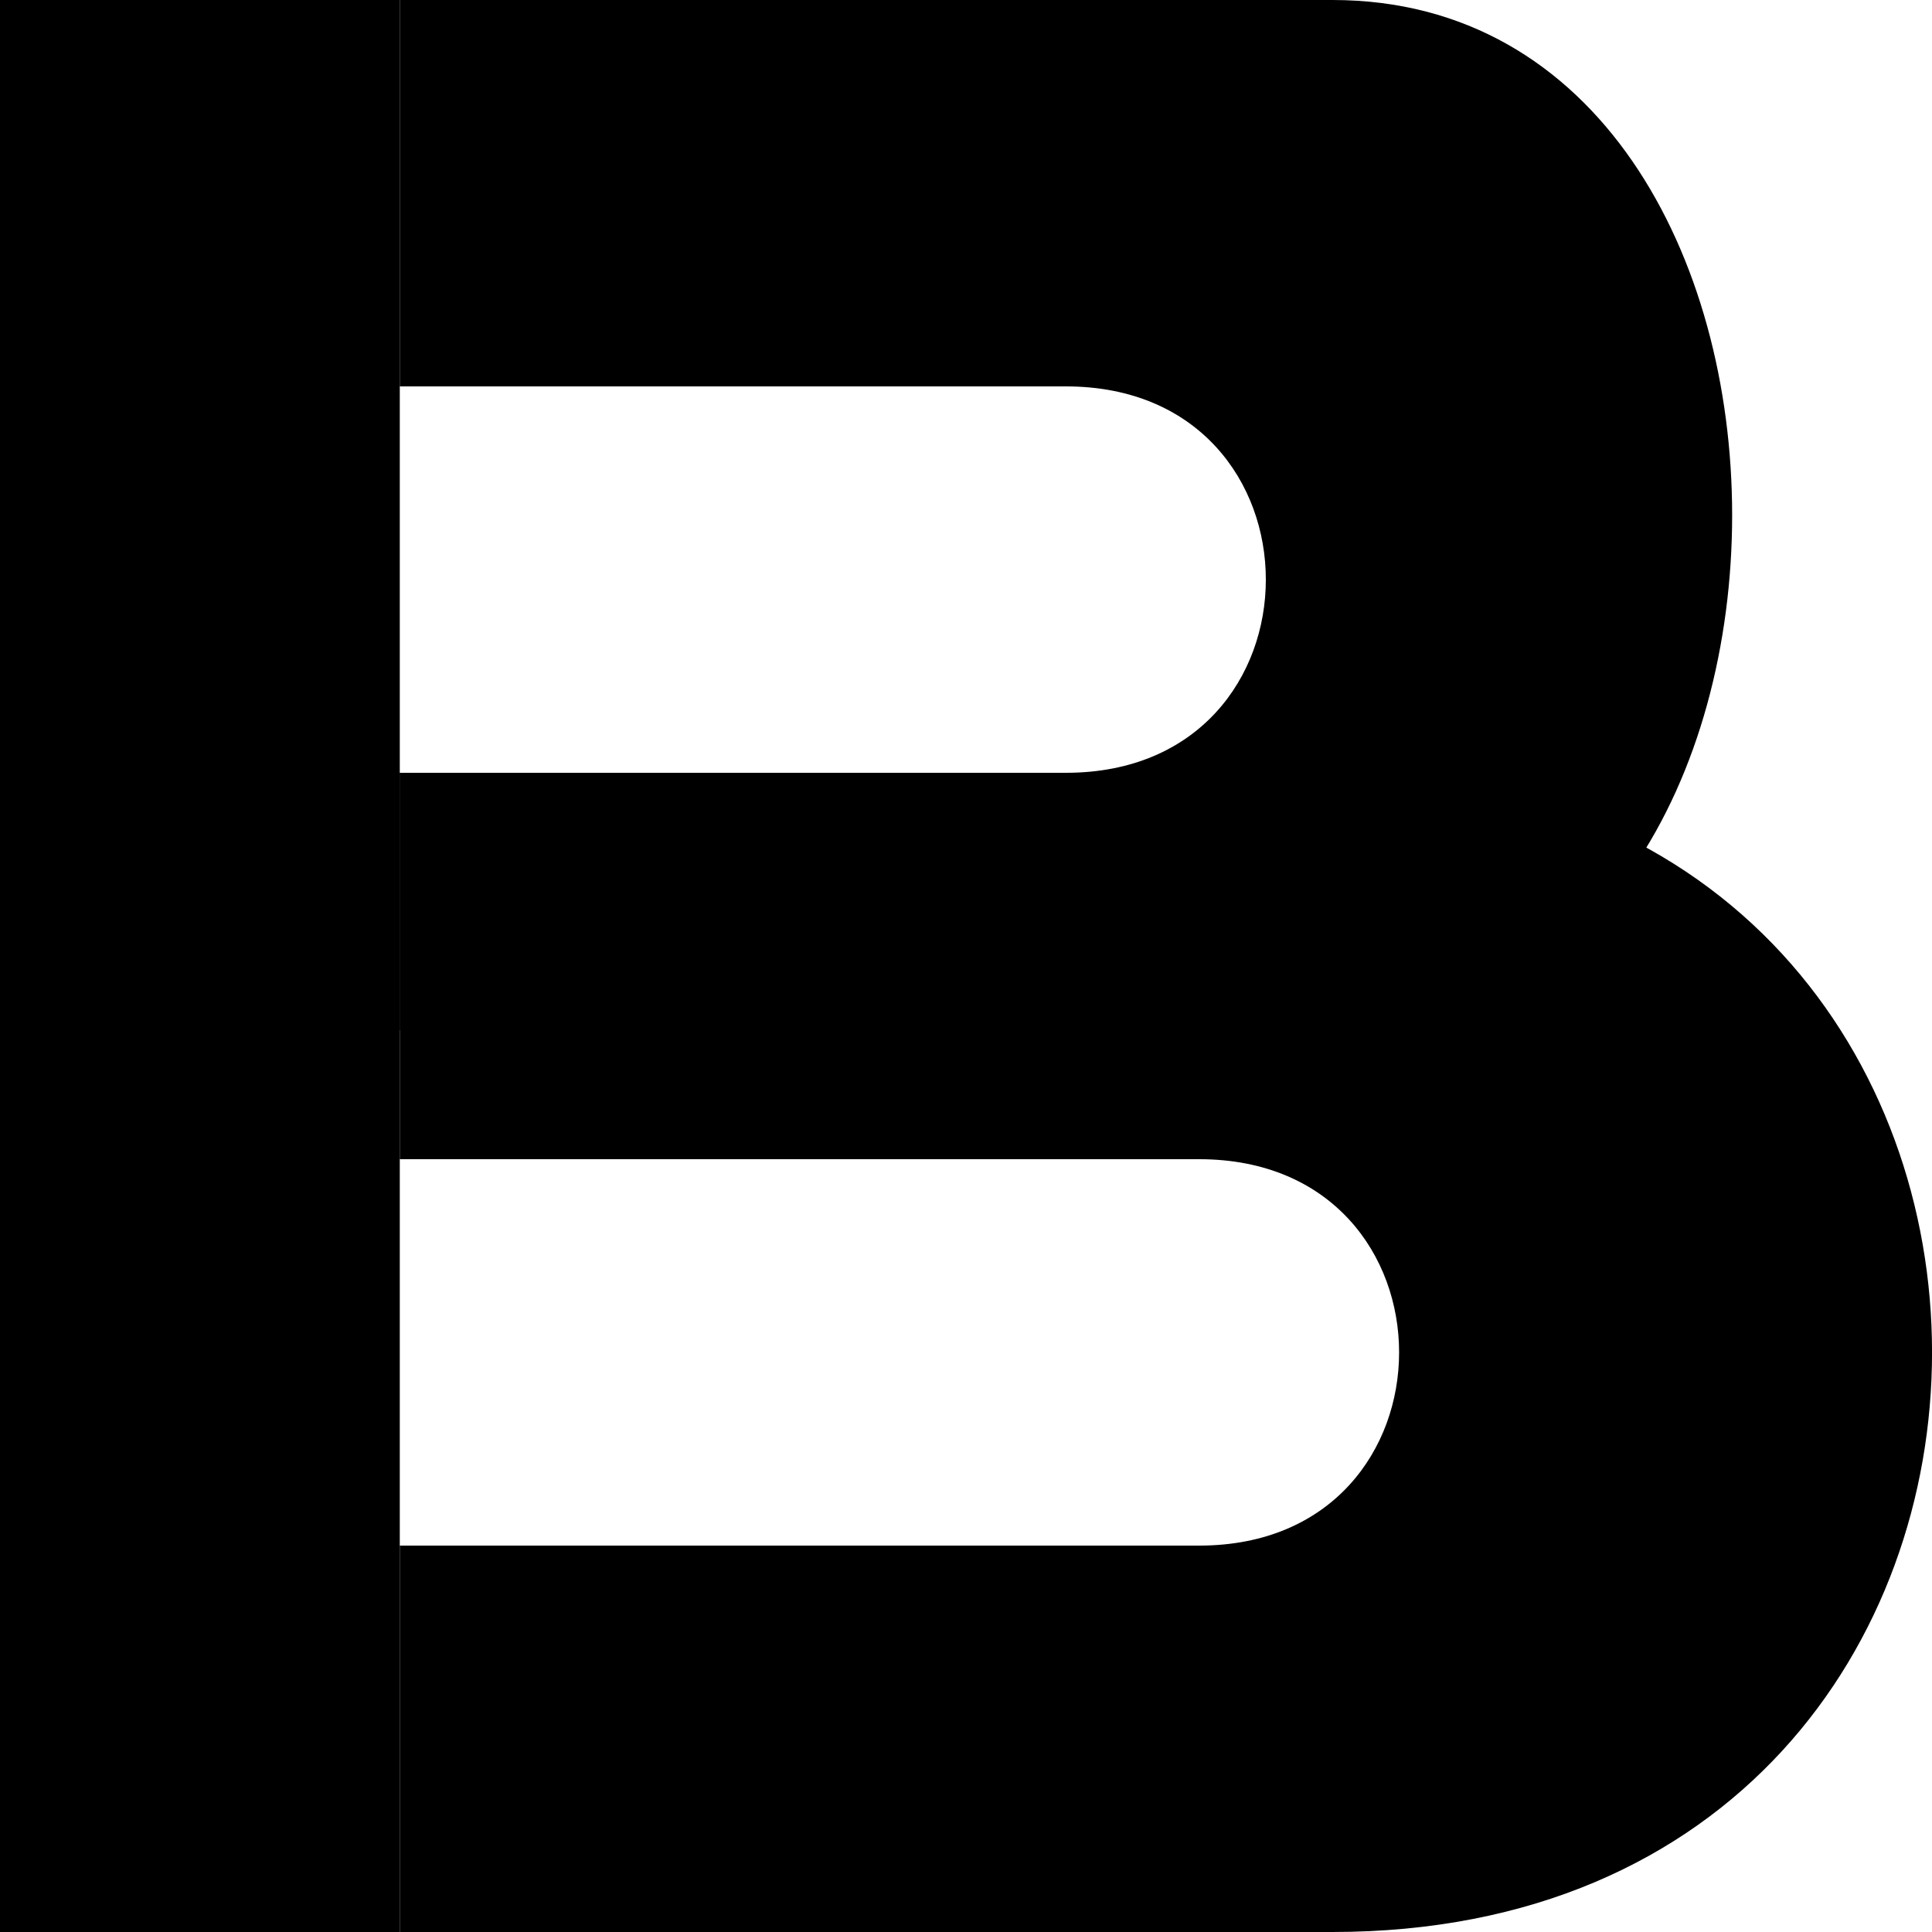 <?xml version="1.0" encoding="UTF-8" standalone="no"?>
<!-- Created with Inkscape (http://www.inkscape.org/) -->

<svg
   width="48"
   height="48"
   viewBox="0 0 12.7 12.7"
   version="1.1"
   id="svg8"
   inkscape:version="1.3 (0e150ed6c4, 2023-07-21)"
   sodipodi:docname="spBoldIcon.svg"
   inkscape:export-filename="C:\Users\pasto\Nextcloud\Documents\LiClipse Workspace\Sermon Prep Database\src\resources\spBoldIcon.png"
   inkscape:export-xdpi="96"
   inkscape:export-ydpi="96"
   xmlns:inkscape="http://www.inkscape.org/namespaces/inkscape"
   xmlns:sodipodi="http://sodipodi.sourceforge.net/DTD/sodipodi-0.dtd"
   xmlns="http://www.w3.org/2000/svg"
   xmlns:svg="http://www.w3.org/2000/svg"
   xmlns:rdf="http://www.w3.org/1999/02/22-rdf-syntax-ns#"
   xmlns:cc="http://creativecommons.org/ns#"
   xmlns:dc="http://purl.org/dc/elements/1.1/">
  <defs
     id="defs2" />
  <sodipodi:namedview
     id="base"
     pagecolor="#ffffff"
     bordercolor="#666666"
     borderopacity="1.0"
     inkscape:pageopacity="0.0"
     inkscape:pageshadow="2"
     inkscape:zoom="5.6"
     inkscape:cx="-2.5"
     inkscape:cy="17.232143"
     inkscape:document-units="px"
     inkscape:current-layer="layer1"
     showgrid="true"
     units="px"
     inkscape:window-width="1920"
     inkscape:window-height="1009"
     inkscape:window-x="-8"
     inkscape:window-y="-8"
     inkscape:window-maximized="1"
     inkscape:showpageshadow="2"
     inkscape:pagecheckerboard="0"
     inkscape:deskcolor="#d1d1d1">
    <inkscape:grid
       type="xygrid"
       id="grid812"
       originx="0"
       originy="0"
       spacingy="1"
       spacingx="1"
       units="px"
       visible="true" />
  </sodipodi:namedview>
  <g
     inkscape:label="Layer 1"
     inkscape:groupmode="layer"
     id="layer1"
     transform="translate(0,-293.031)">
    <path
       style="fill:#000000;stroke:none;stroke-width:0.861px;stroke-linecap:butt;stroke-linejoin:miter;stroke-opacity:1"
       d="m 0,305.731 v -12.7 h 2.628 v 12.7 z"
       id="path5673"
       inkscape:connector-curvature="0" />
    <path
       style="fill:#000000;stroke:none;stroke-width:0.861px;stroke-linecap:butt;stroke-linejoin:miter;stroke-opacity:1"
       d="m 2.628,293.031 h 6.131 c 3.503,0 3.503,6.773 0,6.773 H 2.628 l 2e-7,-1.693 h 4.379 c 1.752,0 1.752,-2.54 0,-2.54 H 2.628 Z"
       id="path5675"
       inkscape:connector-curvature="0"
       sodipodi:nodetypes="ccccccccc" />
    <path
       sodipodi:nodetypes="ccccccccc"
       inkscape:connector-curvature="0"
       id="path5677"
       d="m 2.628,298.111 h 6.131 c 5.255,0 5.255,7.62 0,7.62 H 2.628 l -1e-7,-2.54 h 5.255 c 1.752,0 1.752,-2.54 3e-7,-2.54 H 2.628 Z"
       style="fill:#000000;stroke:none;stroke-width:0.861px;stroke-linecap:butt;stroke-linejoin:miter;stroke-opacity:1" />
  </g>
</svg>

